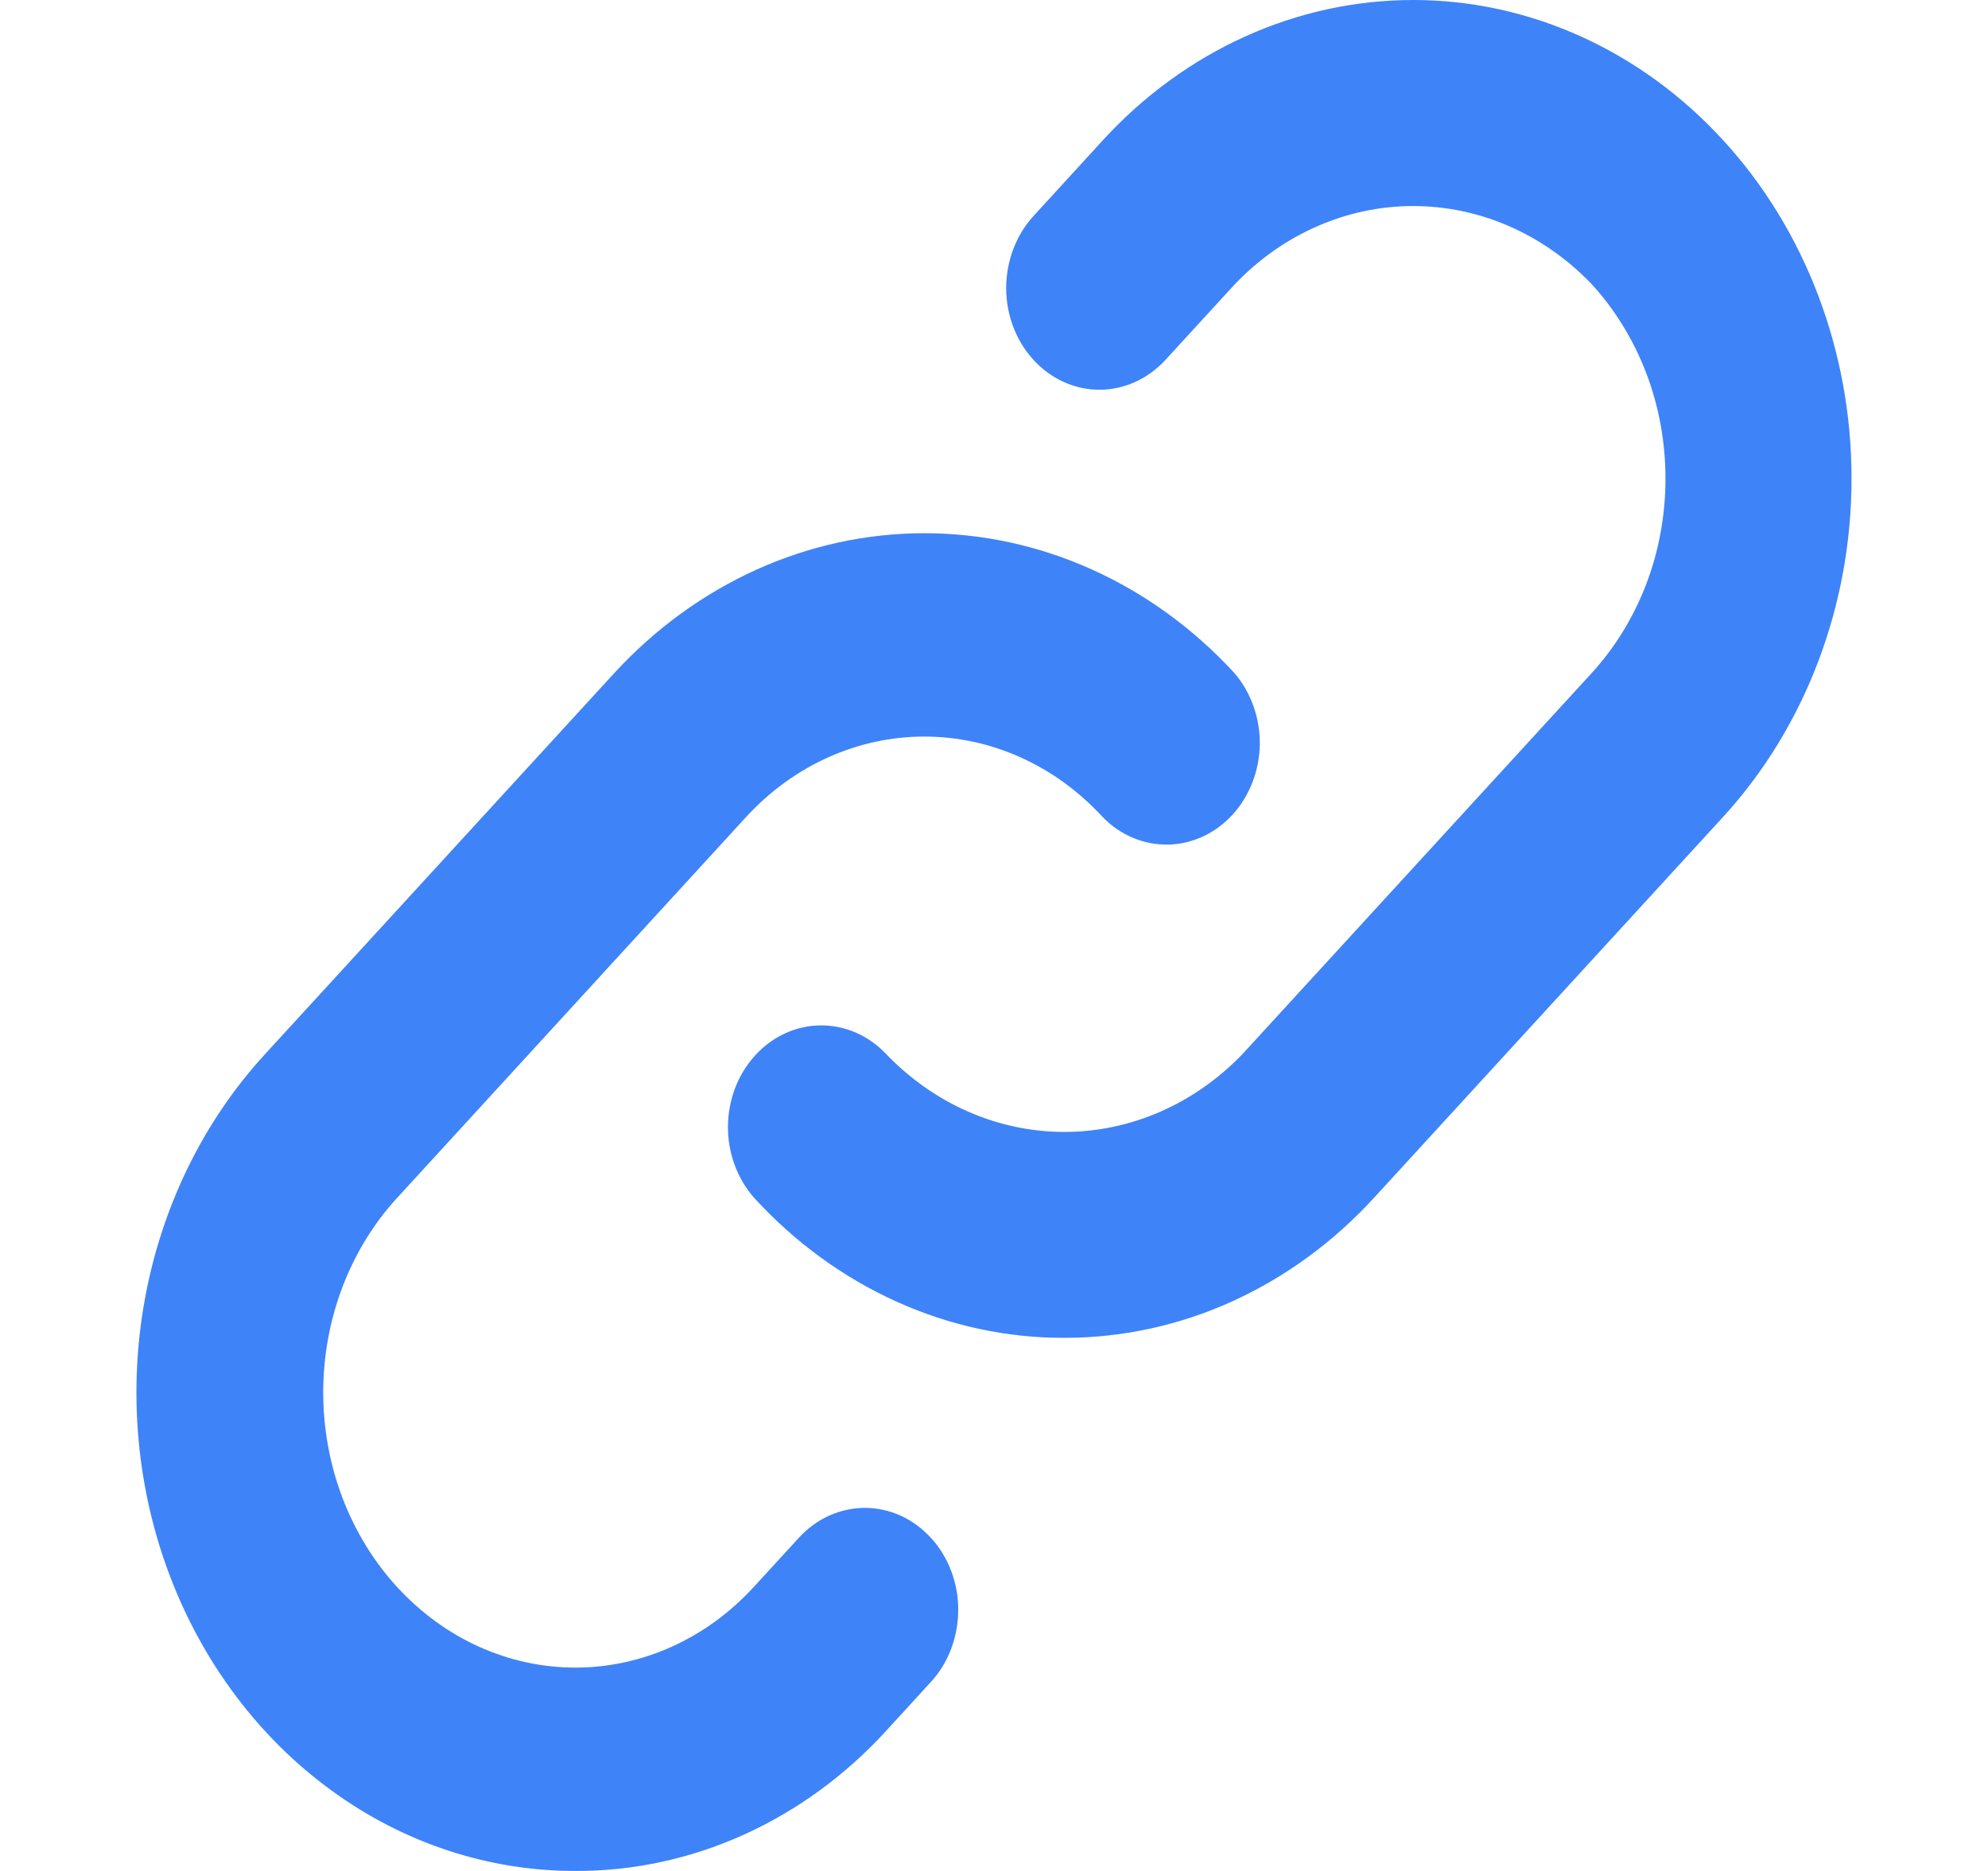 <svg width="17" height="16" viewBox="0 0 17 16" fill="none" xmlns="http://www.w3.org/2000/svg">
<g id="link">
<g id="Vector">
<path d="M4.92 16C4.178 16.001 3.452 15.762 2.835 15.312C2.217 14.863 1.736 14.223 1.452 13.475C1.168 12.727 1.094 11.903 1.239 11.109C1.384 10.314 1.742 9.585 2.268 9.013L5.252 5.757C5.956 4.991 6.91 4.56 7.904 4.56C8.899 4.56 9.853 4.991 10.557 5.757C10.698 5.922 10.776 6.141 10.773 6.367C10.769 6.593 10.685 6.808 10.539 6.968C10.392 7.128 10.195 7.219 9.987 7.223C9.78 7.226 9.58 7.142 9.429 6.987C9.024 6.546 8.476 6.299 7.904 6.299C7.333 6.299 6.785 6.546 6.38 6.987L3.396 10.244C2.991 10.685 2.764 11.284 2.764 11.908C2.764 12.217 2.82 12.523 2.928 12.808C3.037 13.094 3.195 13.353 3.396 13.572C3.596 13.79 3.834 13.964 4.095 14.082C4.357 14.2 4.637 14.261 4.92 14.261C5.492 14.261 6.041 14.013 6.445 13.572L6.832 13.15C6.906 13.069 6.994 13.005 7.091 12.961C7.188 12.918 7.292 12.895 7.397 12.895C7.502 12.896 7.606 12.918 7.703 12.962C7.799 13.006 7.887 13.071 7.961 13.152C8.036 13.233 8.094 13.329 8.134 13.435C8.174 13.541 8.195 13.654 8.194 13.769C8.194 13.883 8.173 13.996 8.133 14.102C8.093 14.208 8.034 14.304 7.959 14.385L7.573 14.807C7.224 15.187 6.811 15.487 6.356 15.692C5.9 15.897 5.413 16.002 4.92 16Z" fill="#3F83F8"/>
<path d="M9.101 11.441C8.609 11.442 8.121 11.337 7.666 11.131C7.211 10.926 6.797 10.624 6.449 10.244C6.304 10.079 6.223 9.86 6.225 9.631C6.227 9.403 6.311 9.185 6.459 9.024C6.607 8.862 6.807 8.771 7.016 8.769C7.225 8.767 7.426 8.854 7.577 9.013C7.987 9.441 8.534 9.68 9.101 9.68C9.669 9.68 10.215 9.441 10.626 9.013L13.61 5.757C13.81 5.539 13.969 5.279 14.078 4.994C14.187 4.708 14.242 4.402 14.242 4.093C14.242 3.784 14.187 3.478 14.078 3.192C13.969 2.907 13.81 2.647 13.61 2.429C13.199 2.001 12.653 1.762 12.085 1.762C11.517 1.762 10.971 2.001 10.561 2.429L9.966 3.078C9.816 3.241 9.613 3.333 9.402 3.333C9.19 3.333 8.987 3.241 8.838 3.078C8.688 2.915 8.604 2.693 8.604 2.462C8.605 2.231 8.689 2.01 8.838 1.847L9.433 1.197C10.137 0.43 11.091 -0 12.085 2.8965e-07C13.079 0 14.033 0.432 14.736 1.2C15.439 1.967 15.834 3.008 15.833 4.094C15.833 5.179 15.437 6.22 14.734 6.987L11.75 10.243C11.402 10.623 10.989 10.924 10.535 11.13C10.081 11.336 9.593 11.441 9.101 11.441Z" fill="#3F83F8"/>
</g>
</g>
</svg>
